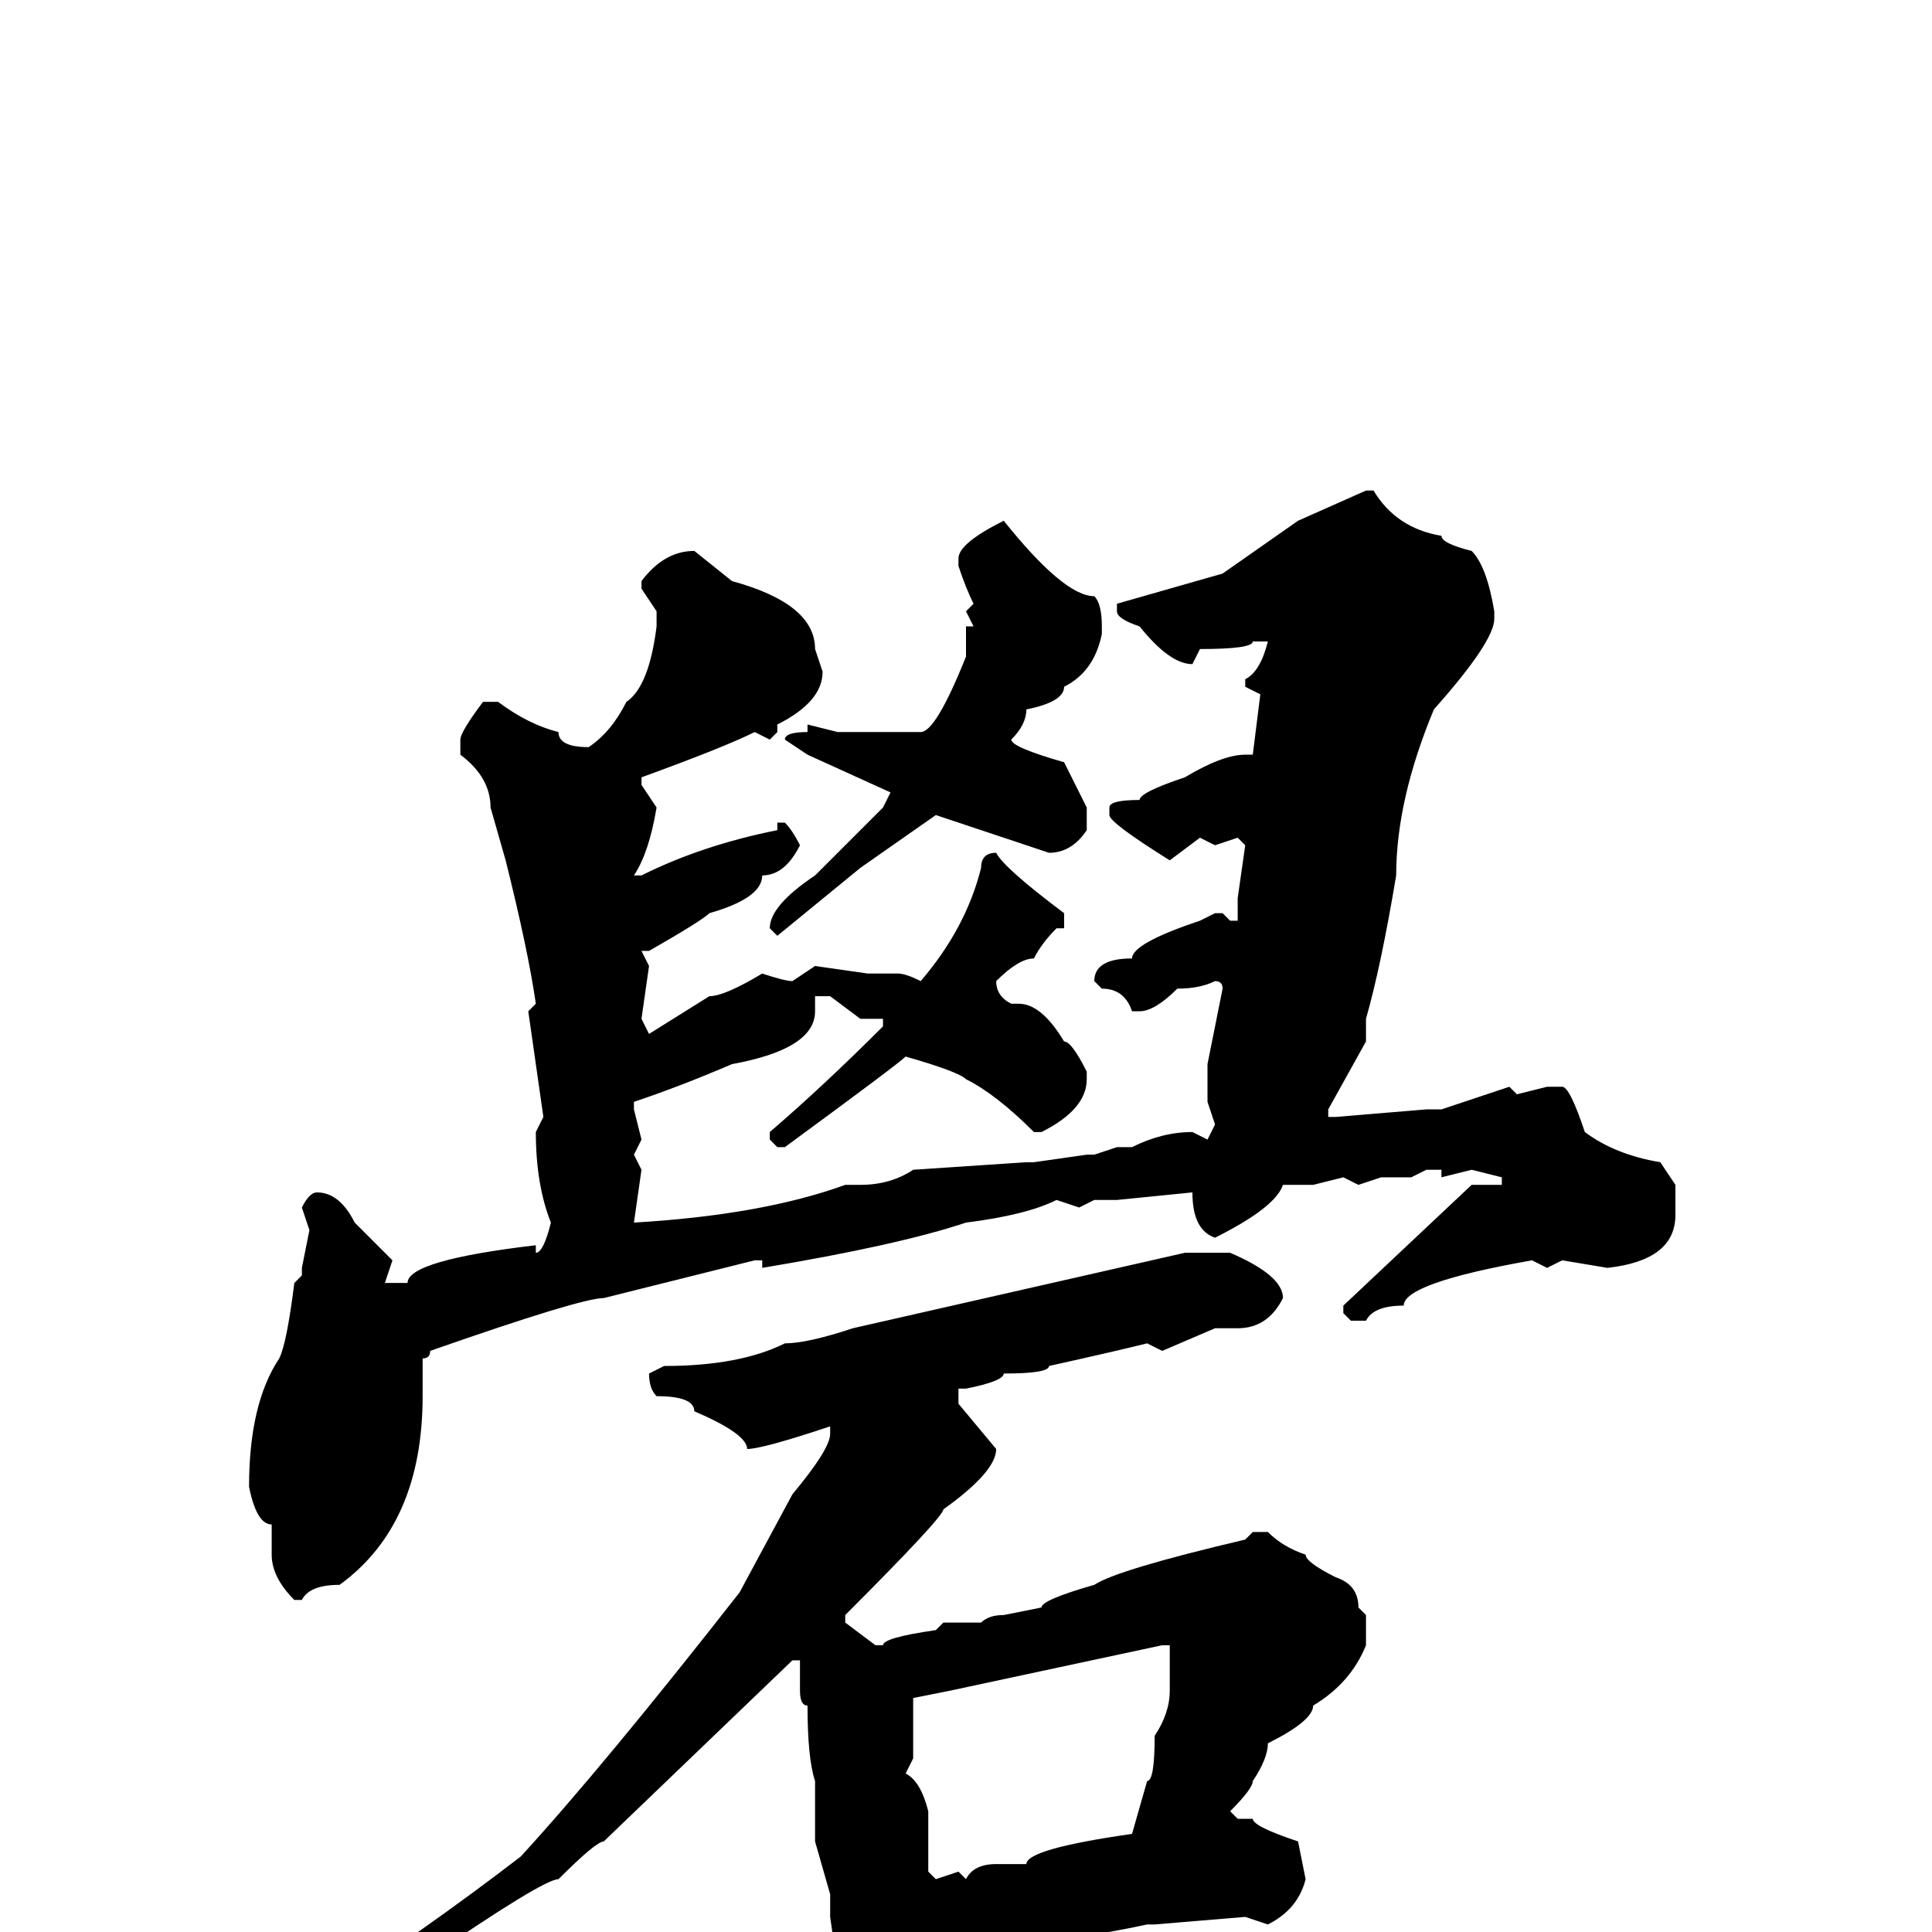 <svg xmlns="http://www.w3.org/2000/svg" viewBox="0 -256 256 256">
	<path fill="#000000" d="M181 -191H182Q185 -186 191 -185Q191 -184 195 -183Q197 -181 198 -175V-174Q198 -171 190 -162Q185 -150 185 -140Q183 -128 181 -121V-118L176 -109V-108H177L189 -109H191L200 -112L201 -111L205 -112H207Q208 -112 210 -106Q214 -103 220 -102L222 -99V-95Q222 -89 213 -88L207 -89L205 -88L203 -89Q186 -86 186 -83Q182 -83 181 -81H179L178 -82V-83L195 -99H199V-100L195 -101L191 -100V-101H189L187 -100H186H183L180 -99L178 -100L174 -99H170Q169 -96 161 -92Q158 -93 158 -98L148 -97H145L143 -96L140 -97Q136 -95 128 -94Q119 -91 101 -88V-89H100L80 -84Q77 -84 57 -77Q57 -76 56 -76V-71Q56 -54 45 -46Q41 -46 40 -44H39Q36 -47 36 -50V-54Q34 -54 33 -59Q33 -70 37 -76Q38 -78 39 -86L40 -87V-88L41 -93L40 -96Q41 -98 42 -98Q45 -98 47 -94Q51 -90 52 -89L51 -86H52H54Q54 -89 71 -91V-90Q72 -90 73 -94Q71 -99 71 -106L72 -108L70 -122L71 -123Q70 -130 67 -142L65 -149Q65 -153 61 -156V-158Q61 -159 64 -163H66Q70 -160 74 -159Q74 -157 78 -157Q81 -159 83 -163Q86 -165 87 -173V-175L85 -178V-179Q88 -183 92 -183L97 -179Q108 -176 108 -170L109 -167Q109 -163 103 -160V-159L102 -158L100 -159Q96 -157 85 -153V-152L87 -149Q86 -143 84 -140H85Q93 -144 103 -146V-147H104Q105 -146 106 -144Q104 -140 101 -140Q101 -137 94 -135Q93 -134 86 -130H85L86 -128L85 -121L86 -119L94 -124Q96 -124 101 -127Q104 -126 105 -126L108 -128L115 -127H119Q120 -127 122 -126Q128 -133 130 -141Q130 -143 132 -143Q133 -141 141 -135V-133H140Q138 -131 137 -129Q135 -129 132 -126Q132 -124 134 -123H135Q138 -123 141 -118Q142 -118 144 -114V-113Q144 -109 138 -106H137Q132 -111 128 -113Q127 -114 120 -116Q119 -115 104 -104H103L102 -105V-106Q109 -112 117 -120V-121H114L110 -124H109H108V-123V-122Q108 -117 97 -115Q90 -112 84 -110V-109L85 -105L84 -103L85 -101L84 -94Q101 -95 112 -99H114Q118 -99 121 -101L136 -102H137L144 -103H145L148 -104H150Q154 -106 158 -106L160 -105L161 -107L160 -110V-115L162 -125Q162 -126 161 -126Q159 -125 156 -125Q153 -122 151 -122H150Q149 -125 146 -125L145 -126Q145 -129 150 -129Q150 -131 159 -134L161 -135H162L163 -134H164V-136V-137L165 -144L164 -145L161 -144L159 -145L155 -142Q147 -147 147 -148V-149Q147 -150 151 -150Q151 -151 157 -153Q162 -156 165 -156H166L167 -164L165 -165V-166Q167 -167 168 -171H166Q166 -170 159 -170L158 -168Q155 -168 151 -173Q148 -174 148 -175V-176L162 -180L172 -187ZM133 -187Q141 -177 145 -177Q146 -176 146 -173V-172Q145 -167 141 -165Q141 -163 136 -162Q136 -160 134 -158Q134 -157 141 -155L144 -149V-146Q142 -143 139 -143L124 -148L114 -141L103 -132L102 -133Q102 -136 108 -140L117 -149L118 -151L107 -156L104 -158Q104 -159 107 -159V-160L111 -159H118H122Q124 -159 128 -169V-173H129L128 -175L129 -176Q128 -178 127 -181V-182Q127 -184 133 -187ZM157 -90H159H162H163Q170 -87 170 -84Q168 -80 164 -80H161L154 -77L152 -78Q148 -77 139 -75Q139 -74 133 -74Q133 -73 128 -72H127V-70L132 -64Q132 -61 125 -56Q125 -55 112 -42V-41L116 -38H117Q117 -39 124 -40L125 -41H130Q131 -42 133 -42L138 -43Q138 -44 145 -46Q148 -48 165 -52L166 -53H168Q170 -51 173 -50Q173 -49 177 -47Q180 -46 180 -43L181 -42V-38Q179 -33 174 -30Q174 -28 168 -25Q168 -23 166 -20Q166 -19 163 -16L164 -15H166Q166 -14 172 -12L173 -7Q172 -3 168 -1L165 -2L153 -1H152Q143 1 125 3Q124 4 121 10Q120 10 114 16Q111 14 111 7V5L110 -2V-5L108 -12V-17V-20Q107 -23 107 -30Q106 -30 106 -32V-36H105L80 -12Q79 -12 74 -7Q72 -7 56 4L41 13H38Q38 10 42 9Q56 0 69 -10Q80 -22 98 -45L105 -58Q110 -64 110 -66V-67Q101 -64 99 -64Q99 -66 92 -69Q92 -71 87 -71Q86 -72 86 -74L88 -75Q98 -75 104 -78Q107 -78 113 -80ZM121 -23L120 -21Q122 -20 123 -16V-14V-11V-8L124 -7L127 -8L128 -7Q129 -9 132 -9H136Q136 -11 150 -13L152 -20Q153 -20 153 -26Q155 -29 155 -32V-38H154L126 -32L121 -31Z"/>
</svg>